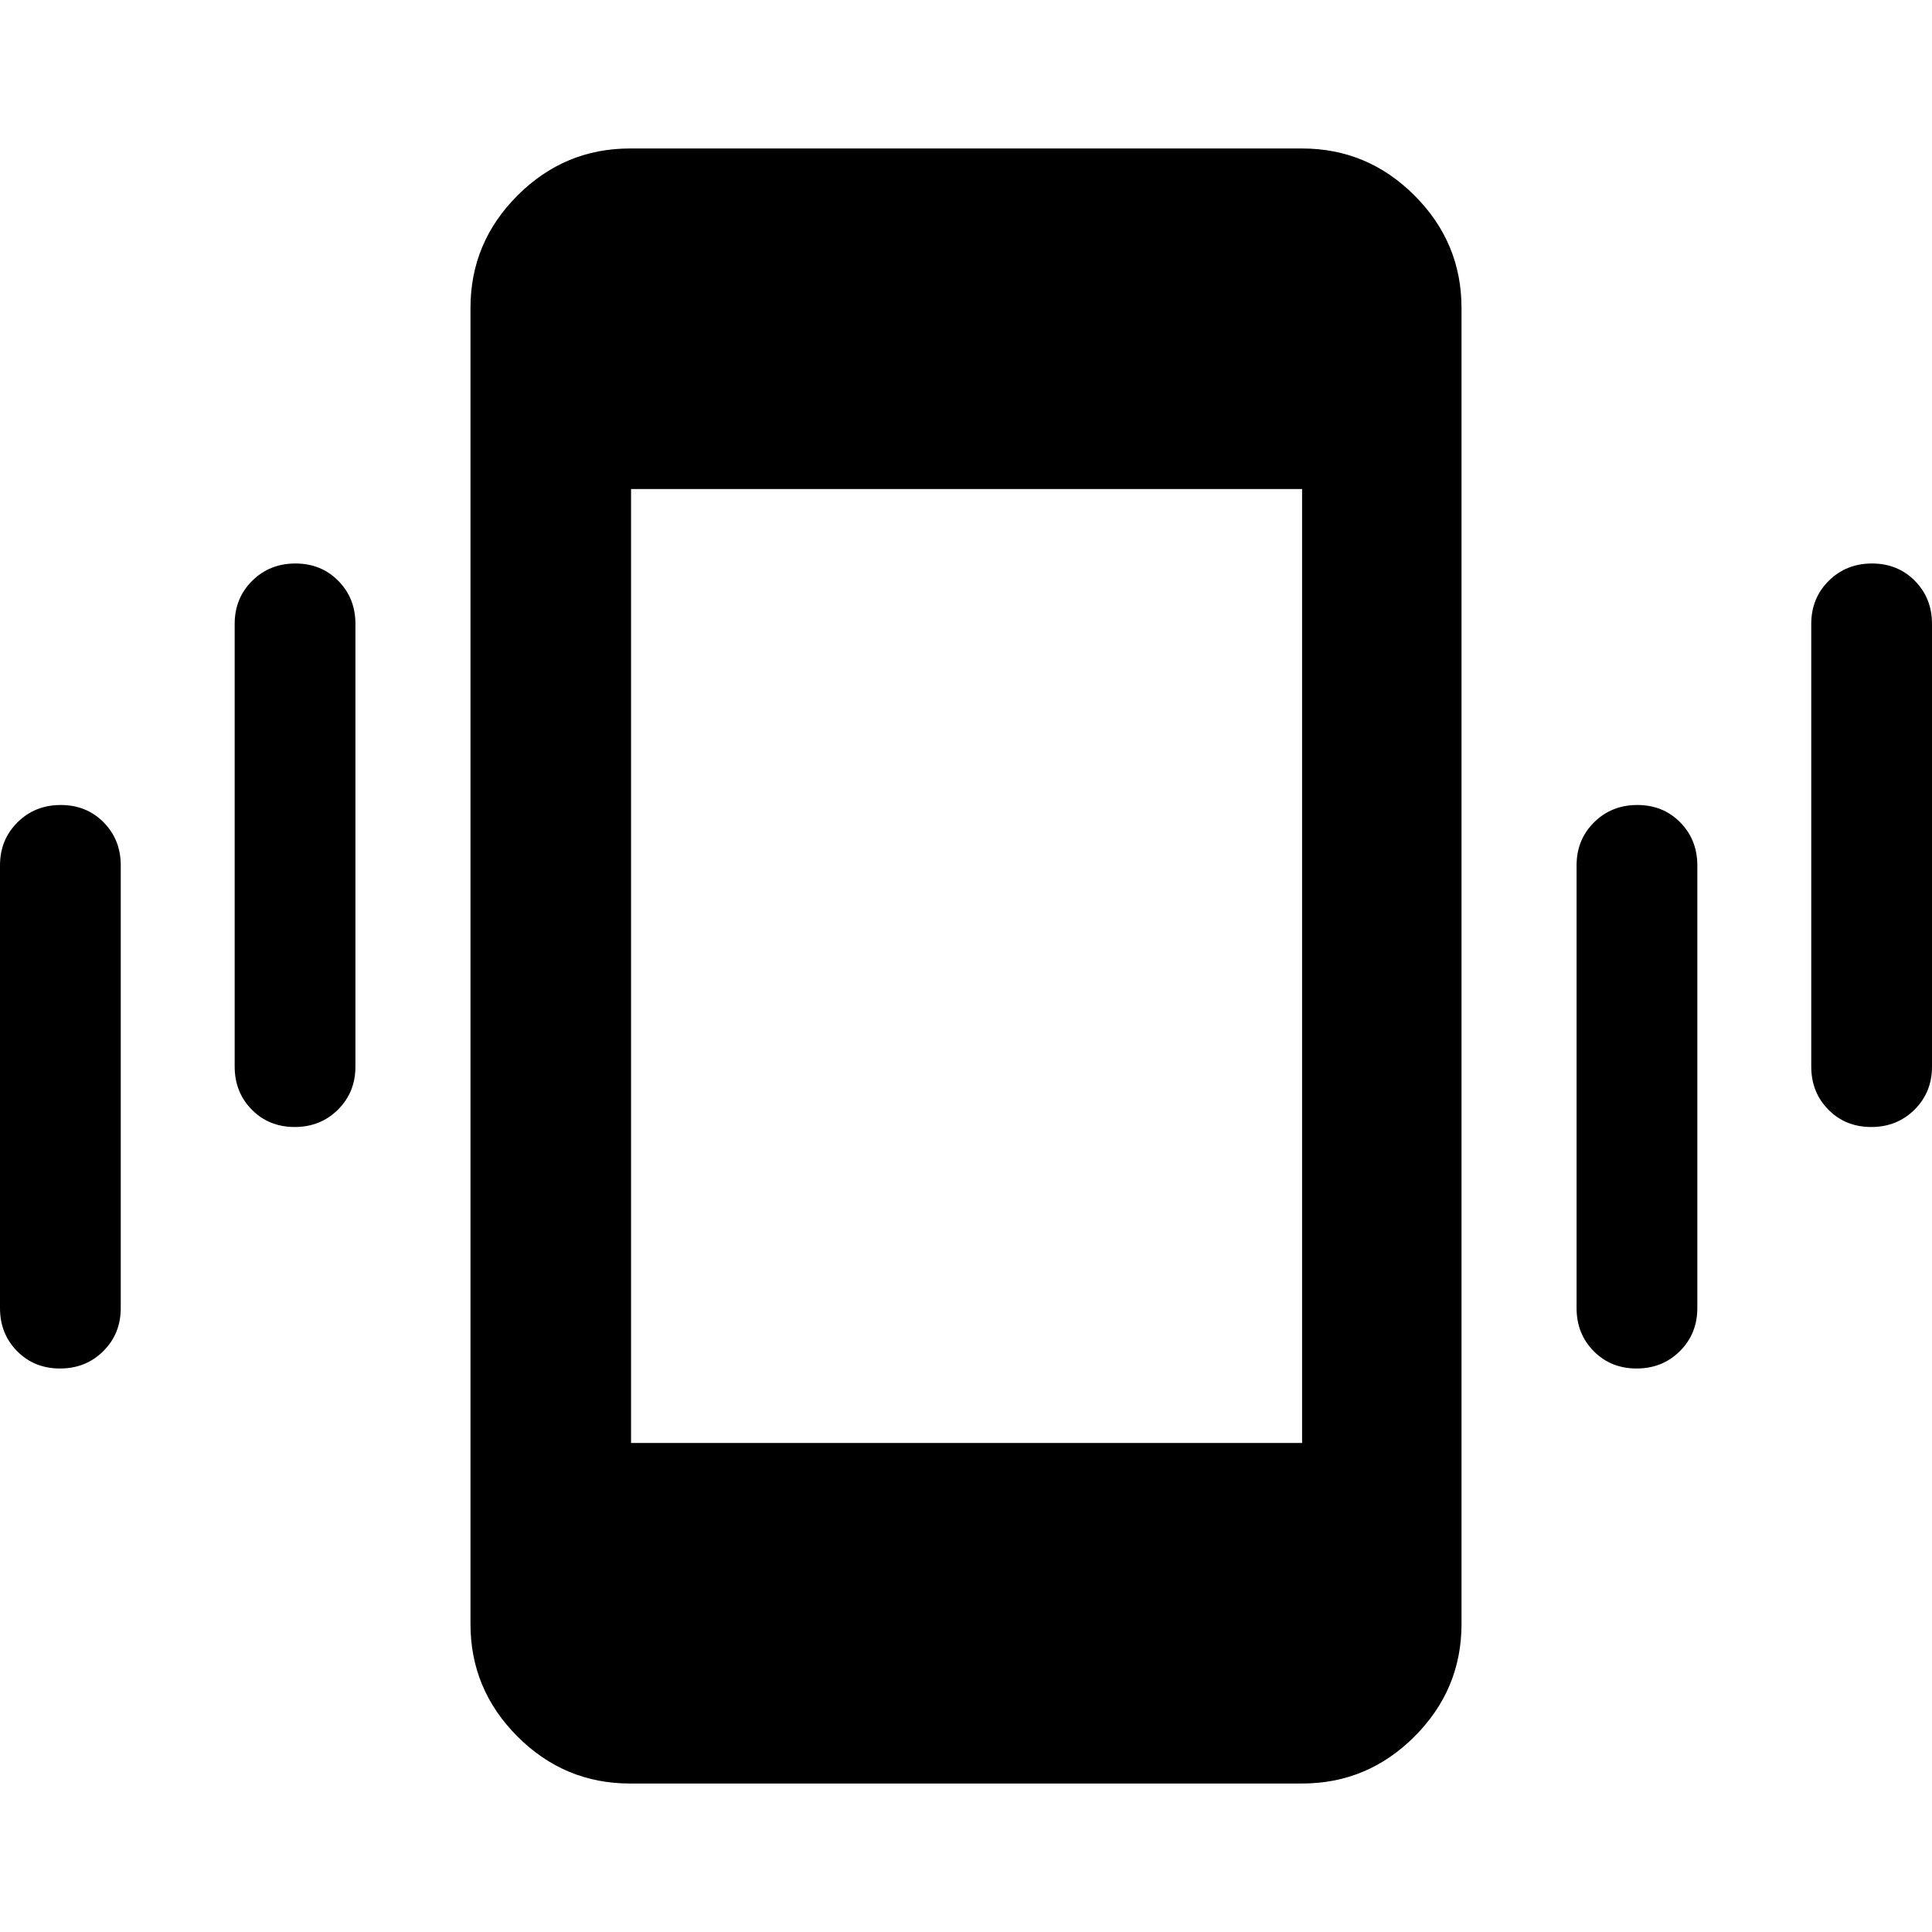 <svg xmlns="http://www.w3.org/2000/svg" width="48" height="48" viewBox="0 -960 960 960"><path d="M29.825-280Q17-280 8.5-288.625T0-310v-220q0-12.75 8.675-21.375Q17.351-560 30.175-560 43-560 51.5-551.375T60-530v220q0 12.75-8.675 21.375Q42.649-280 29.825-280Zm116.608-120q-12.824 0-21.324-8.625-8.5-8.625-8.5-21.375v-220q0-12.75 8.675-21.375t21.5-8.625q12.825 0 21.325 8.625t8.5 21.375v220q0 12.75-8.676 21.375-8.675 8.625-21.5 8.625ZM313.001-73.782q-32.507 0-55.863-23.356t-23.356-55.863v-653.998q0-32.507 23.356-55.863t55.863-23.356h333.998q32.507 0 55.863 23.356t23.356 55.863v653.998q0 32.507-23.356 55.863t-55.863 23.356H313.001ZM813.216-280q-12.825 0-21.325-8.625t-8.5-21.375v-220q0-12.75 8.676-21.375 8.675-8.625 21.5-8.625 12.824 0 21.324 8.625 8.5 8.625 8.5 21.375v220q0 12.75-8.675 21.375t-21.5 8.625Zm116.609-120Q917-400 908.5-408.625T900-430v-220q0-12.75 8.675-21.375 8.676-8.625 21.5-8.625 12.825 0 21.325 8.625T960-650v220q0 12.75-8.675 21.375-8.676 8.625-21.5 8.625ZM313.566-243.001h333.433v-473.998H313.566v473.998Z"/></svg>